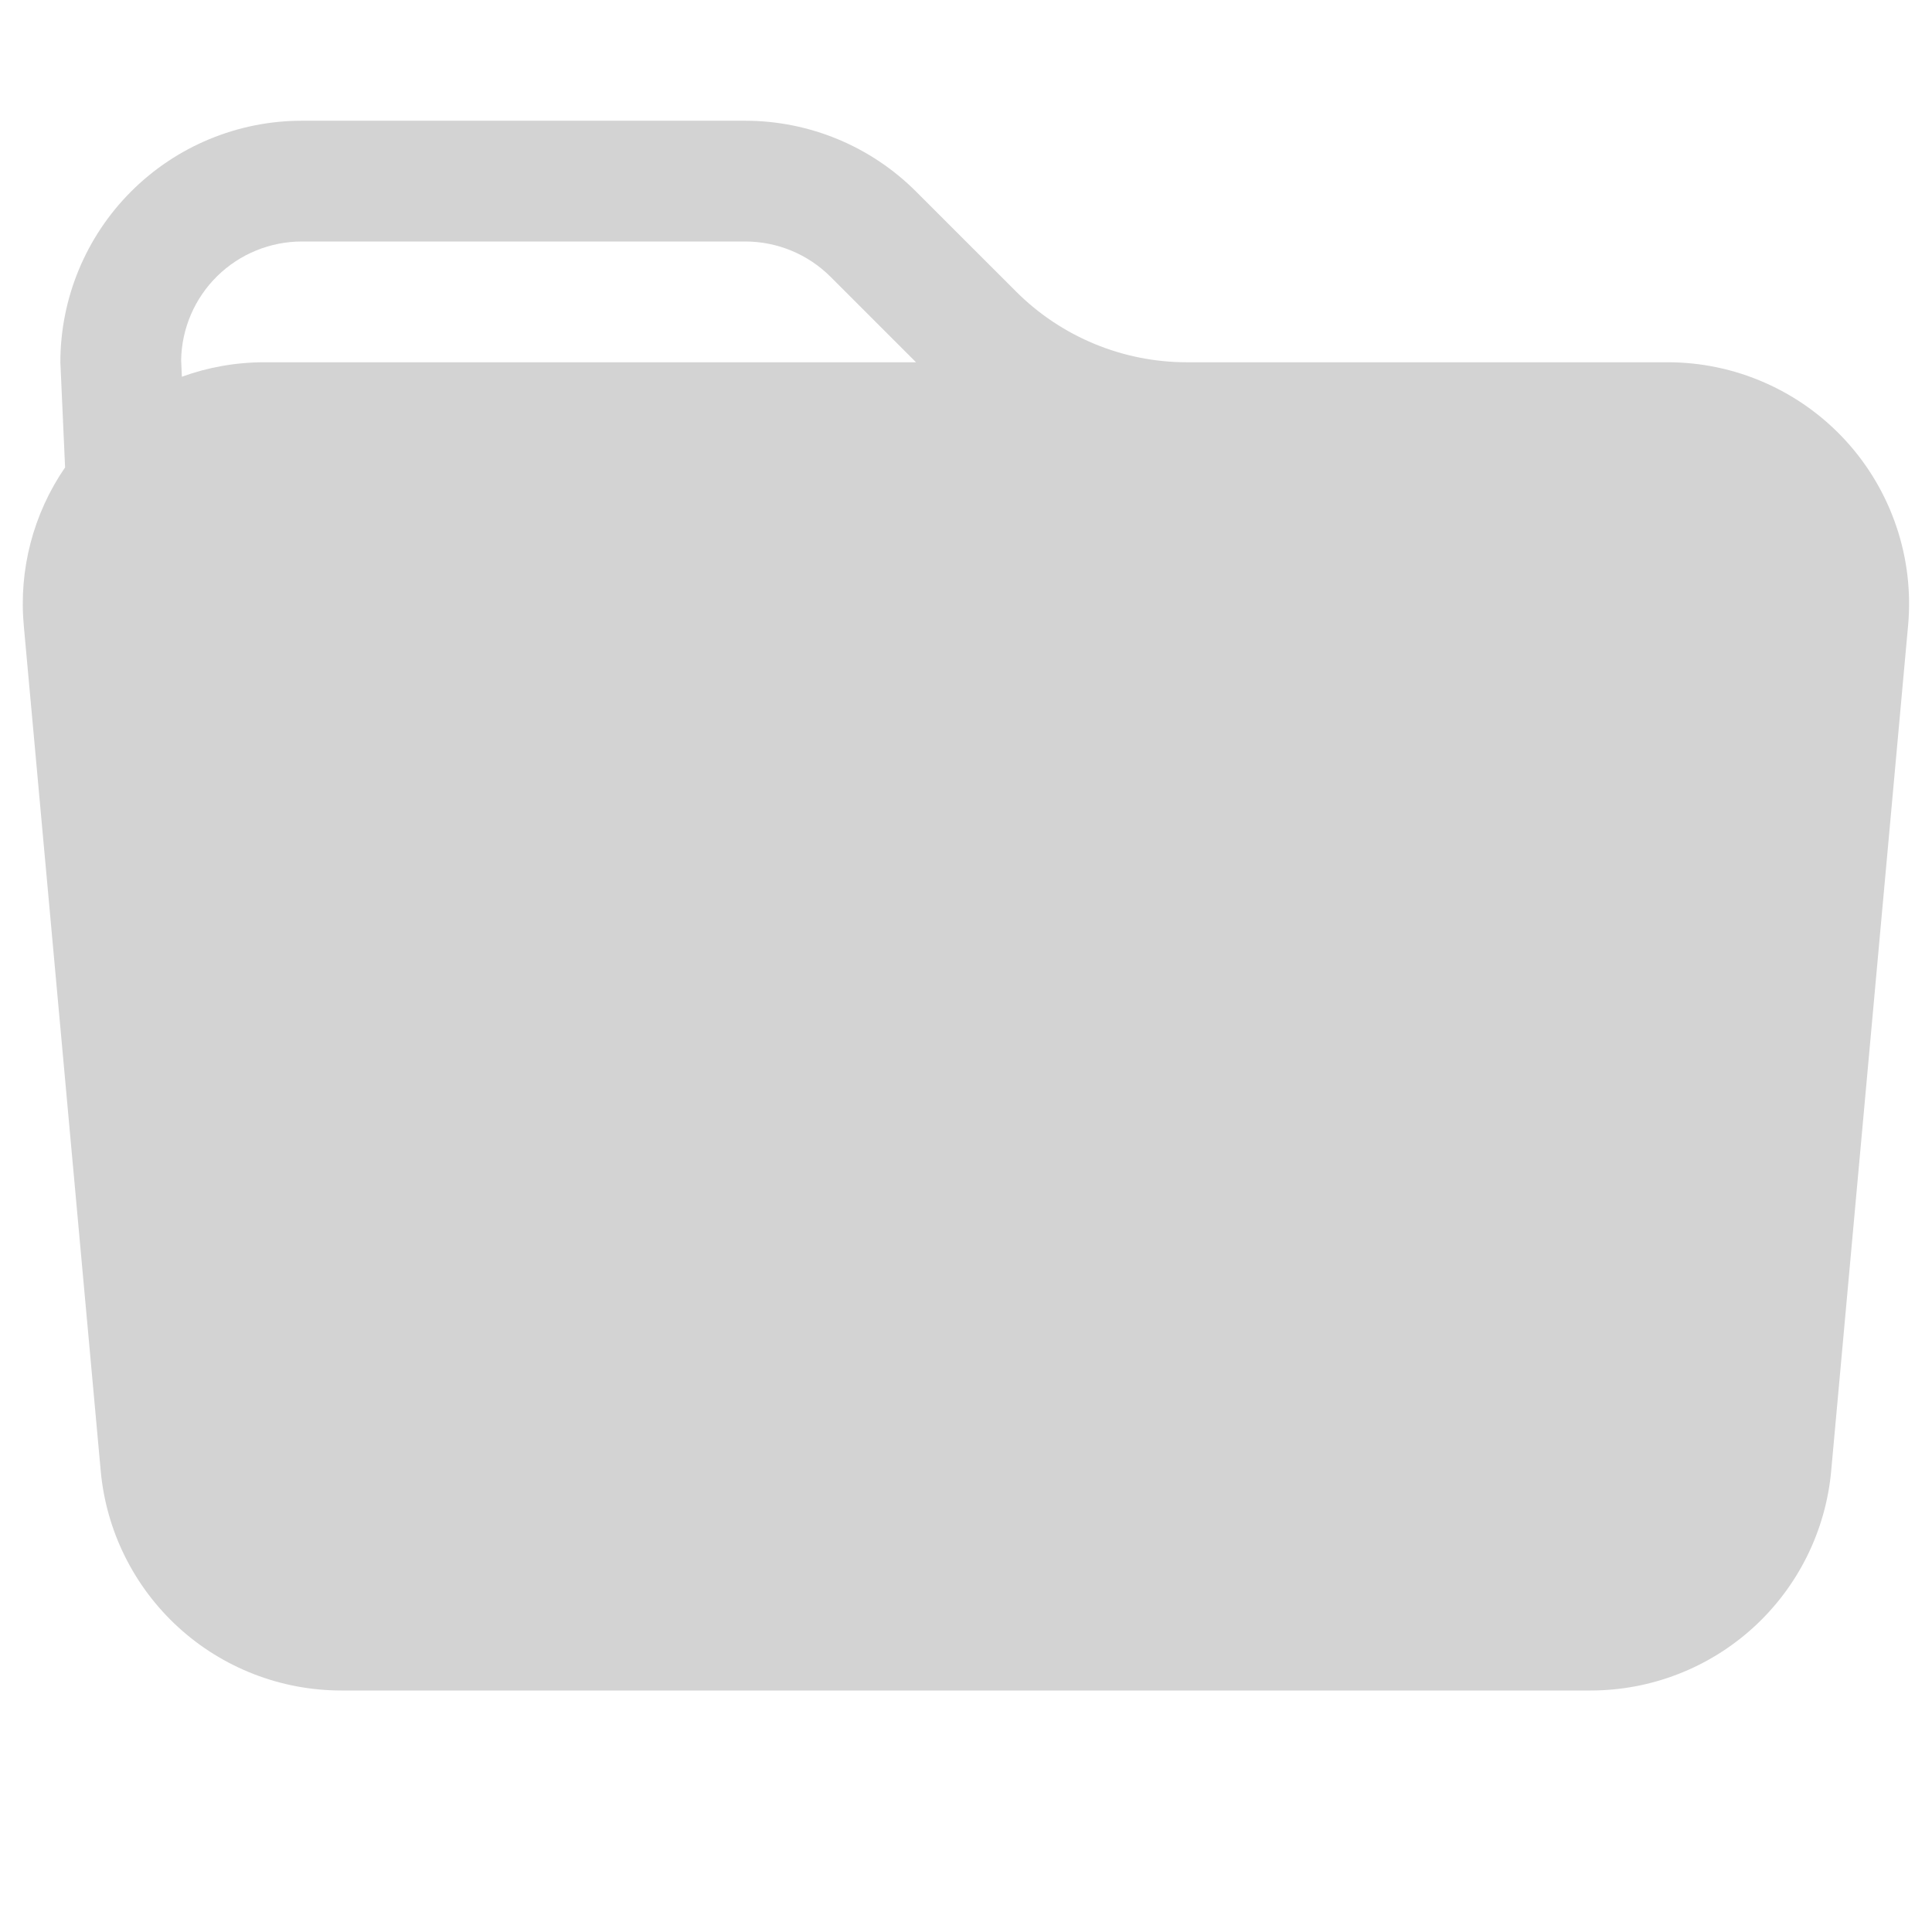 <svg width="45" height="45" viewBox="0 0 45 45" fill="none" xmlns="http://www.w3.org/2000/svg">
<path d="M27.642 8.438H38.841C39.623 8.437 40.396 8.6 41.111 8.916C41.826 9.231 42.468 9.692 42.995 10.269C43.522 10.846 43.923 11.527 44.172 12.268C44.422 13.008 44.514 13.793 44.443 14.572L42.652 34.259C42.525 35.657 41.88 36.956 40.844 37.903C39.808 38.849 38.455 39.374 37.052 39.375H7.946C6.542 39.374 5.19 38.849 4.154 37.903C3.118 36.956 2.473 35.657 2.346 34.259L0.554 14.572C0.434 13.269 0.775 11.965 1.516 10.887L1.406 8.438C1.406 6.946 1.999 5.515 3.054 4.46C4.109 3.405 5.54 2.812 7.031 2.812H17.359C18.851 2.813 20.281 3.406 21.336 4.461L23.665 6.789C24.719 7.844 26.15 8.437 27.642 8.438ZM4.236 8.775C4.838 8.556 5.485 8.438 6.16 8.438H21.336L19.347 6.449C18.82 5.922 18.105 5.625 17.359 5.625H7.031C6.295 5.625 5.587 5.914 5.061 6.43C4.535 6.946 4.233 7.647 4.219 8.384L4.236 8.775Z" fill="#D3D3D3"/>
</svg>
